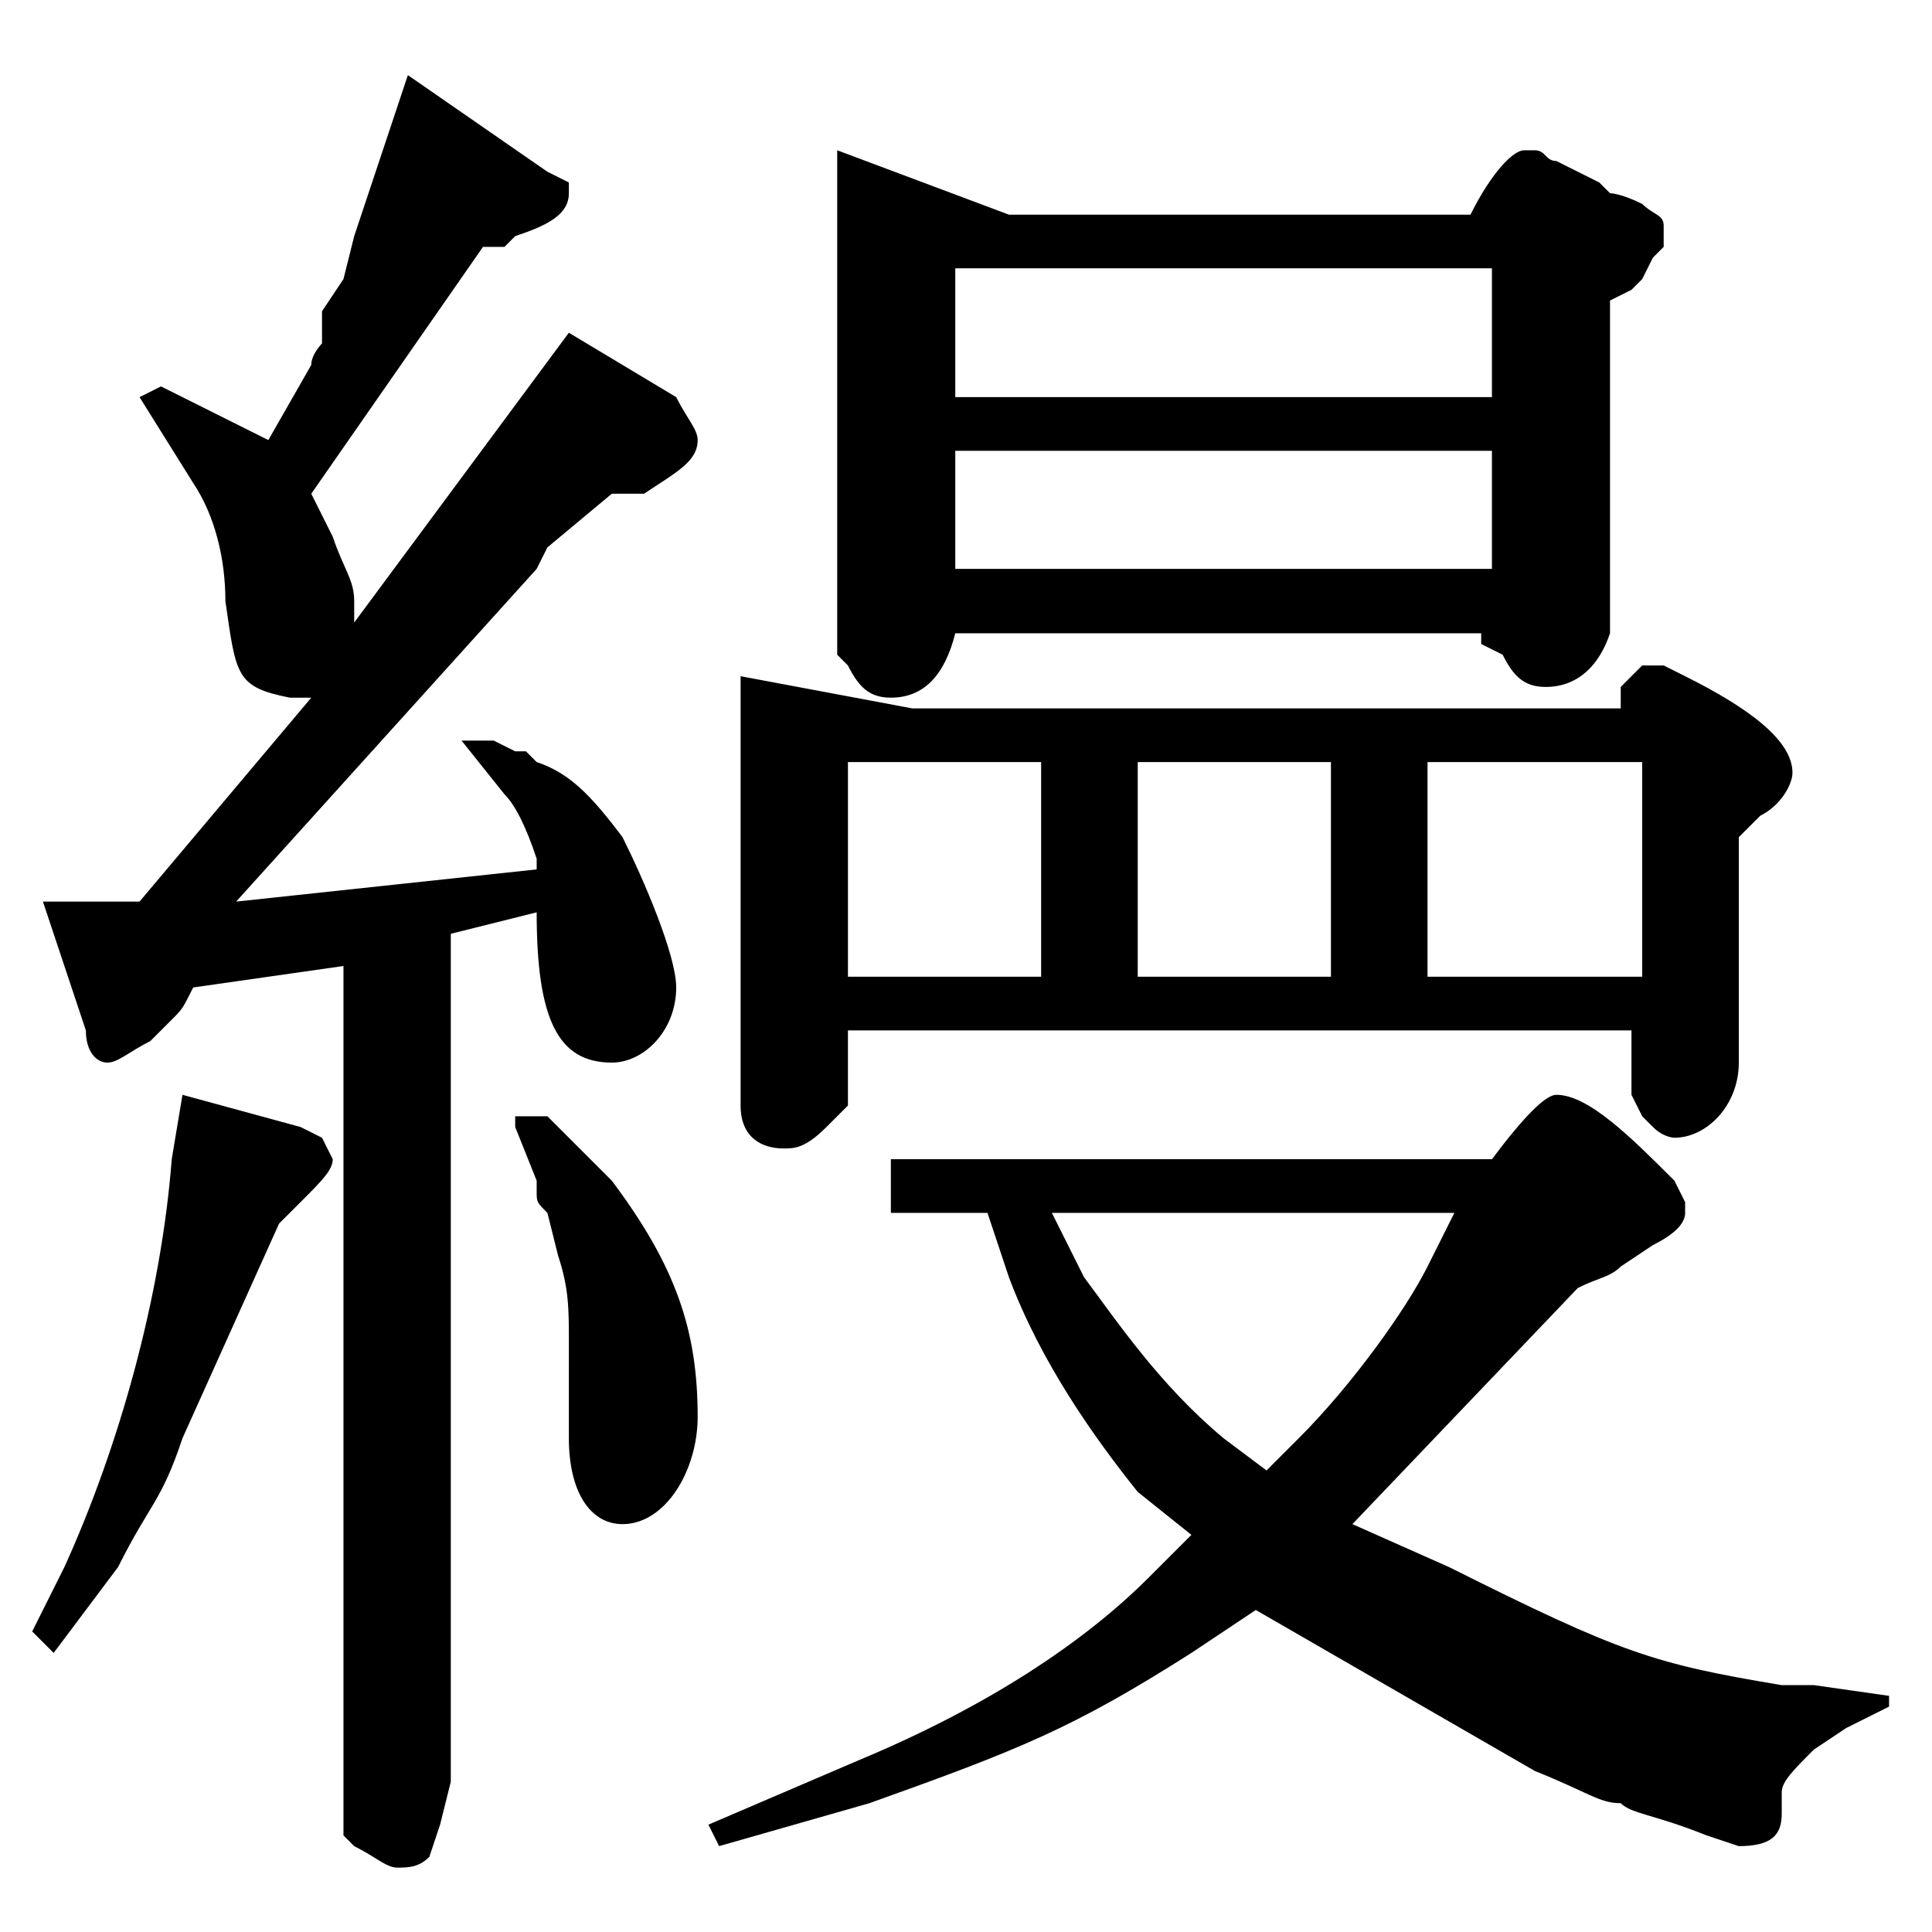 <?xml version="1.0" encoding="utf-8"?>
<!-- Generator: Adobe Illustrator 22.0.1, SVG Export Plug-In . SVG Version: 6.00 Build 0)  -->
<svg version="1.1" id="レイヤー_1" xmlns="http://www.w3.org/2000/svg" xmlns:xlink="http://www.w3.org/1999/xlink" x="0px"
	 y="0px" viewBox="0 0 18 18" style="enable-background:new 0 0 18 18;" xml:space="preserve">
<path d="M4.8,10.5L5,11l0,0.1c0,0.1,0,0.1,0.1,0.2l0.1,0.4c0.1,0.3,0.1,0.5,0.1,0.8V13v0.4c0,0.5,0.2,0.8,0.5,0.8
	c0.4,0,0.7-0.5,0.7-1c0-0.8-0.2-1.4-0.8-2.2l-0.6-0.6H4.8z M13.6,11.2l-0.3,0.6c-0.2,0.4-0.7,1.1-1.2,1.6l-0.3,0.3l-0.4-0.3
	c-0.6-0.5-1-1.1-1.3-1.5l-0.1-0.2c-0.1-0.2-0.1-0.2-0.2-0.4H13.6z M14.7,12c0.2-0.1,0.3-0.1,0.4-0.2l0.3-0.2
	c0.2-0.1,0.3-0.2,0.3-0.3l0-0.1L15.6,11c-0.4-0.4-0.8-0.8-1.1-0.8h0c-0.1,0-0.3,0.2-0.6,0.6H8.3v0.5h0.9l0.2,0.6
	c0.3,0.8,0.8,1.5,1.2,2l0.5,0.4l-0.4,0.4c-0.6,0.6-1.5,1.2-2.7,1.7l-1.4,0.6l0.1,0.2l1.4-0.4c1.4-0.5,1.9-0.7,3-1.4l0.6-0.4l2.6,1.5
	c0.5,0.2,0.6,0.3,0.8,0.3c0.1,0.1,0.3,0.1,0.8,0.3l0.3,0.1c0.3,0,0.4-0.1,0.4-0.3v-0.2c0-0.1,0.1-0.2,0.3-0.4l0.3-0.2
	c0.2-0.1,0.2-0.1,0.4-0.2v-0.1l-0.7-0.1l-0.2,0l-0.1,0c-1.2-0.2-1.5-0.3-3.1-1.1l-0.9-0.4L14.7,12z M2.8,10.5l-1.1-0.3l-0.1,0.6
	c-0.1,1.3-0.5,2.7-1,3.8l-0.3,0.6l0.2,0.2l0.6-0.8c0.3-0.6,0.4-0.6,0.6-1.2l0.9-2l0.1-0.1l0.1-0.1C3,11,3.1,10.9,3.1,10.8L3,10.6
	L2.8,10.5z M13.3,7.1h2v2h-2V7.1z M10.6,7.1h1.8v2h-1.8V7.1z M7.9,7.1h1.8v2H7.9V7.1z M15.1,6.6H8.5L6.9,6.3v4
	c0,0.3,0.2,0.4,0.4,0.4c0.1,0,0.2,0,0.4-0.2l0.2-0.2V9.6h7.3v0.6l0.1,0.2l0.1,0.1c0.1,0.1,0.2,0.1,0.2,0.1c0.3,0,0.6-0.3,0.6-0.7
	V7.8l0.1-0.1l0.1-0.1c0.2-0.1,0.3-0.3,0.3-0.4c0-0.3-0.4-0.6-1-0.9l-0.2-0.1h-0.1h0h0l-0.1,0l-0.2,0.2L15.1,6.6z M13.9,4.2v1.1H8.9
	V4.2H13.9z M13.9,2.5v1.2H8.9V2.5H13.9z M9.4,2L7.8,1.4V6l0,0.1l0.1,0.1c0.1,0.2,0.2,0.3,0.4,0.3c0.3,0,0.5-0.2,0.6-0.6h4.9l0,0.1
	L14,6.1c0.1,0.2,0.2,0.3,0.4,0.3c0.3,0,0.5-0.2,0.6-0.5V2.8l0.2-0.1l0.1-0.1l0.1-0.2l0.1-0.1l0-0.1V2.1c0-0.1-0.1-0.1-0.2-0.2
	C15.1,1.8,15,1.8,15,1.8l-0.1-0.1l-0.4-0.2c-0.1,0-0.1-0.1-0.2-0.1h-0.1c-0.1,0-0.3,0.2-0.5,0.6H9.4z M3.8,0.7L3.3,2.2L3.2,2.6
	L3,2.9L3,3.2c0,0-0.1,0.1-0.1,0.2L2.5,4.1l-1-0.5L1.3,3.7l0.5,0.8C2,4.8,2.1,5.2,2.1,5.6c0.1,0.7,0.1,0.8,0.6,0.9l0.1,0h0l0,0h0.1
	L1.3,8.4H0.4l0.4,1.2c0,0.2,0.1,0.3,0.2,0.3c0.1,0,0.2-0.1,0.4-0.2l0.2-0.2c0.1-0.1,0.1-0.1,0.2-0.3L3.2,9v7.9l0,0.1l0,0l0,0.1
	l0.1,0.1c0.2,0.1,0.3,0.2,0.4,0.2c0.1,0,0.2,0,0.3-0.1L4.1,17l0.1-0.4V8.7L5,8.5c0,1,0.2,1.4,0.7,1.4c0.3,0,0.6-0.3,0.6-0.7
	c0-0.3-0.3-1-0.5-1.4C5.5,7.4,5.3,7.2,5,7.1L4.9,7L4.8,7L4.6,6.9H4.3l0.4,0.5C4.8,7.5,4.9,7.7,5,8l0,0.1L2.2,8.4l2.8-3.1l0.1-0.2
	l0.6-0.5L6,4.6c0.3-0.2,0.5-0.3,0.5-0.5c0-0.1-0.1-0.2-0.2-0.4l-1-0.6l-2,2.7V5.7l0-0.1c0-0.2-0.1-0.3-0.2-0.6L2.9,4.6l1.6-2.3
	l0.2,0l0.1-0.1C5.1,2.1,5.3,2,5.3,1.8l0-0.1L5.1,1.6L3.8,0.7z"/>
</svg>
